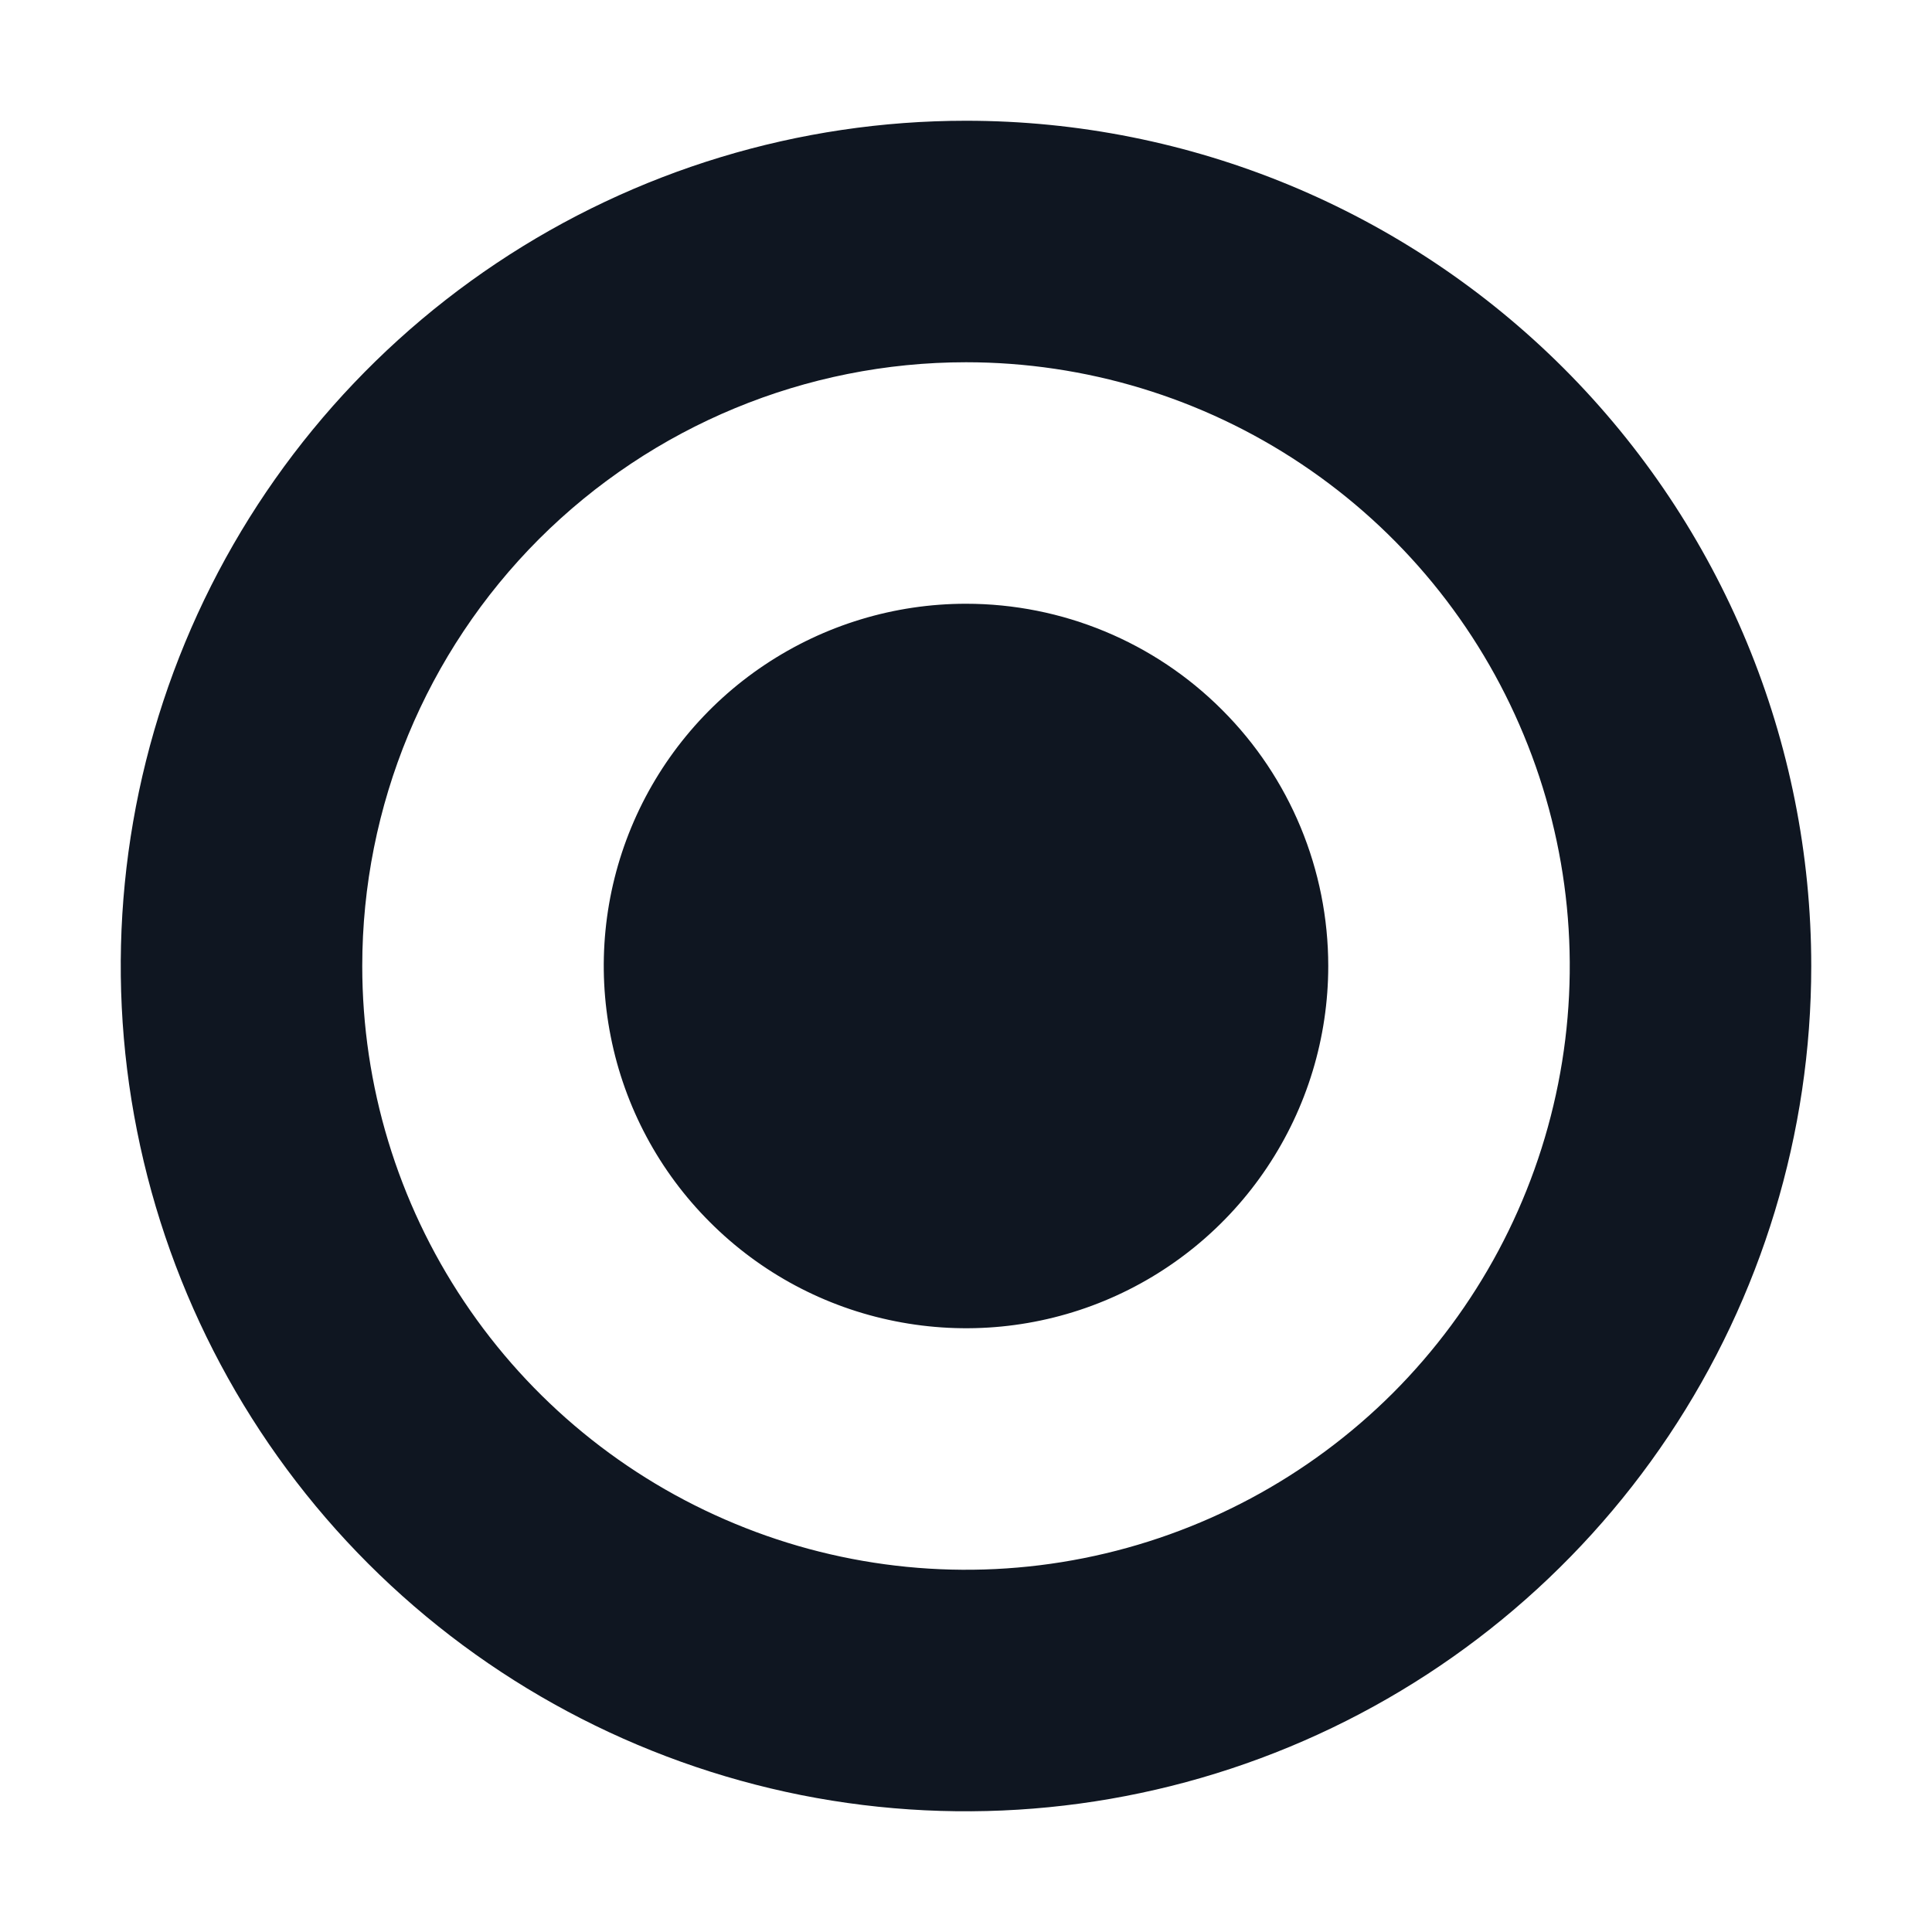 <svg width="16" height="16" viewBox="0 0 16 16" fill="none" xmlns="http://www.w3.org/2000/svg">
<path d="M8 3C8.989 3 9.956 3.293 10.778 3.843C11.6 4.392 12.241 5.173 12.619 6.087C12.998 7 13.097 8.006 12.904 8.975C12.711 9.945 12.235 10.836 11.536 11.536C10.836 12.235 9.945 12.711 8.975 12.904C8.006 13.097 7 12.998 6.087 12.619C5.173 12.241 4.392 11.6 3.843 10.778C3.293 9.956 3 8.989 3 8C3 6.674 3.527 5.402 4.464 4.464C5.402 3.527 6.674 3 8 3ZM8 1C6.616 1 5.262 1.411 4.111 2.18C2.96 2.949 2.063 4.042 1.533 5.321C1.003 6.6 0.864 8.008 1.135 9.366C1.405 10.723 2.071 11.971 3.05 12.95C4.029 13.929 5.277 14.595 6.634 14.866C7.992 15.136 9.4 14.997 10.679 14.467C11.958 13.937 13.051 13.04 13.82 11.889C14.589 10.738 15 9.384 15 8C15 6.143 14.262 4.363 12.95 3.05C11.637 1.738 9.857 1 8 1ZM8 5C7.407 5 6.827 5.176 6.333 5.506C5.84 5.835 5.455 6.304 5.228 6.852C5.001 7.4 4.942 8.003 5.058 8.585C5.173 9.167 5.459 9.702 5.879 10.121C6.298 10.541 6.833 10.827 7.415 10.942C7.997 11.058 8.6 10.999 9.148 10.772C9.696 10.545 10.165 10.16 10.494 9.667C10.824 9.173 11 8.593 11 8C11 7.204 10.684 6.441 10.121 5.879C9.559 5.316 8.796 5 8 5Z" fill="#0F1621"/>
</svg>
